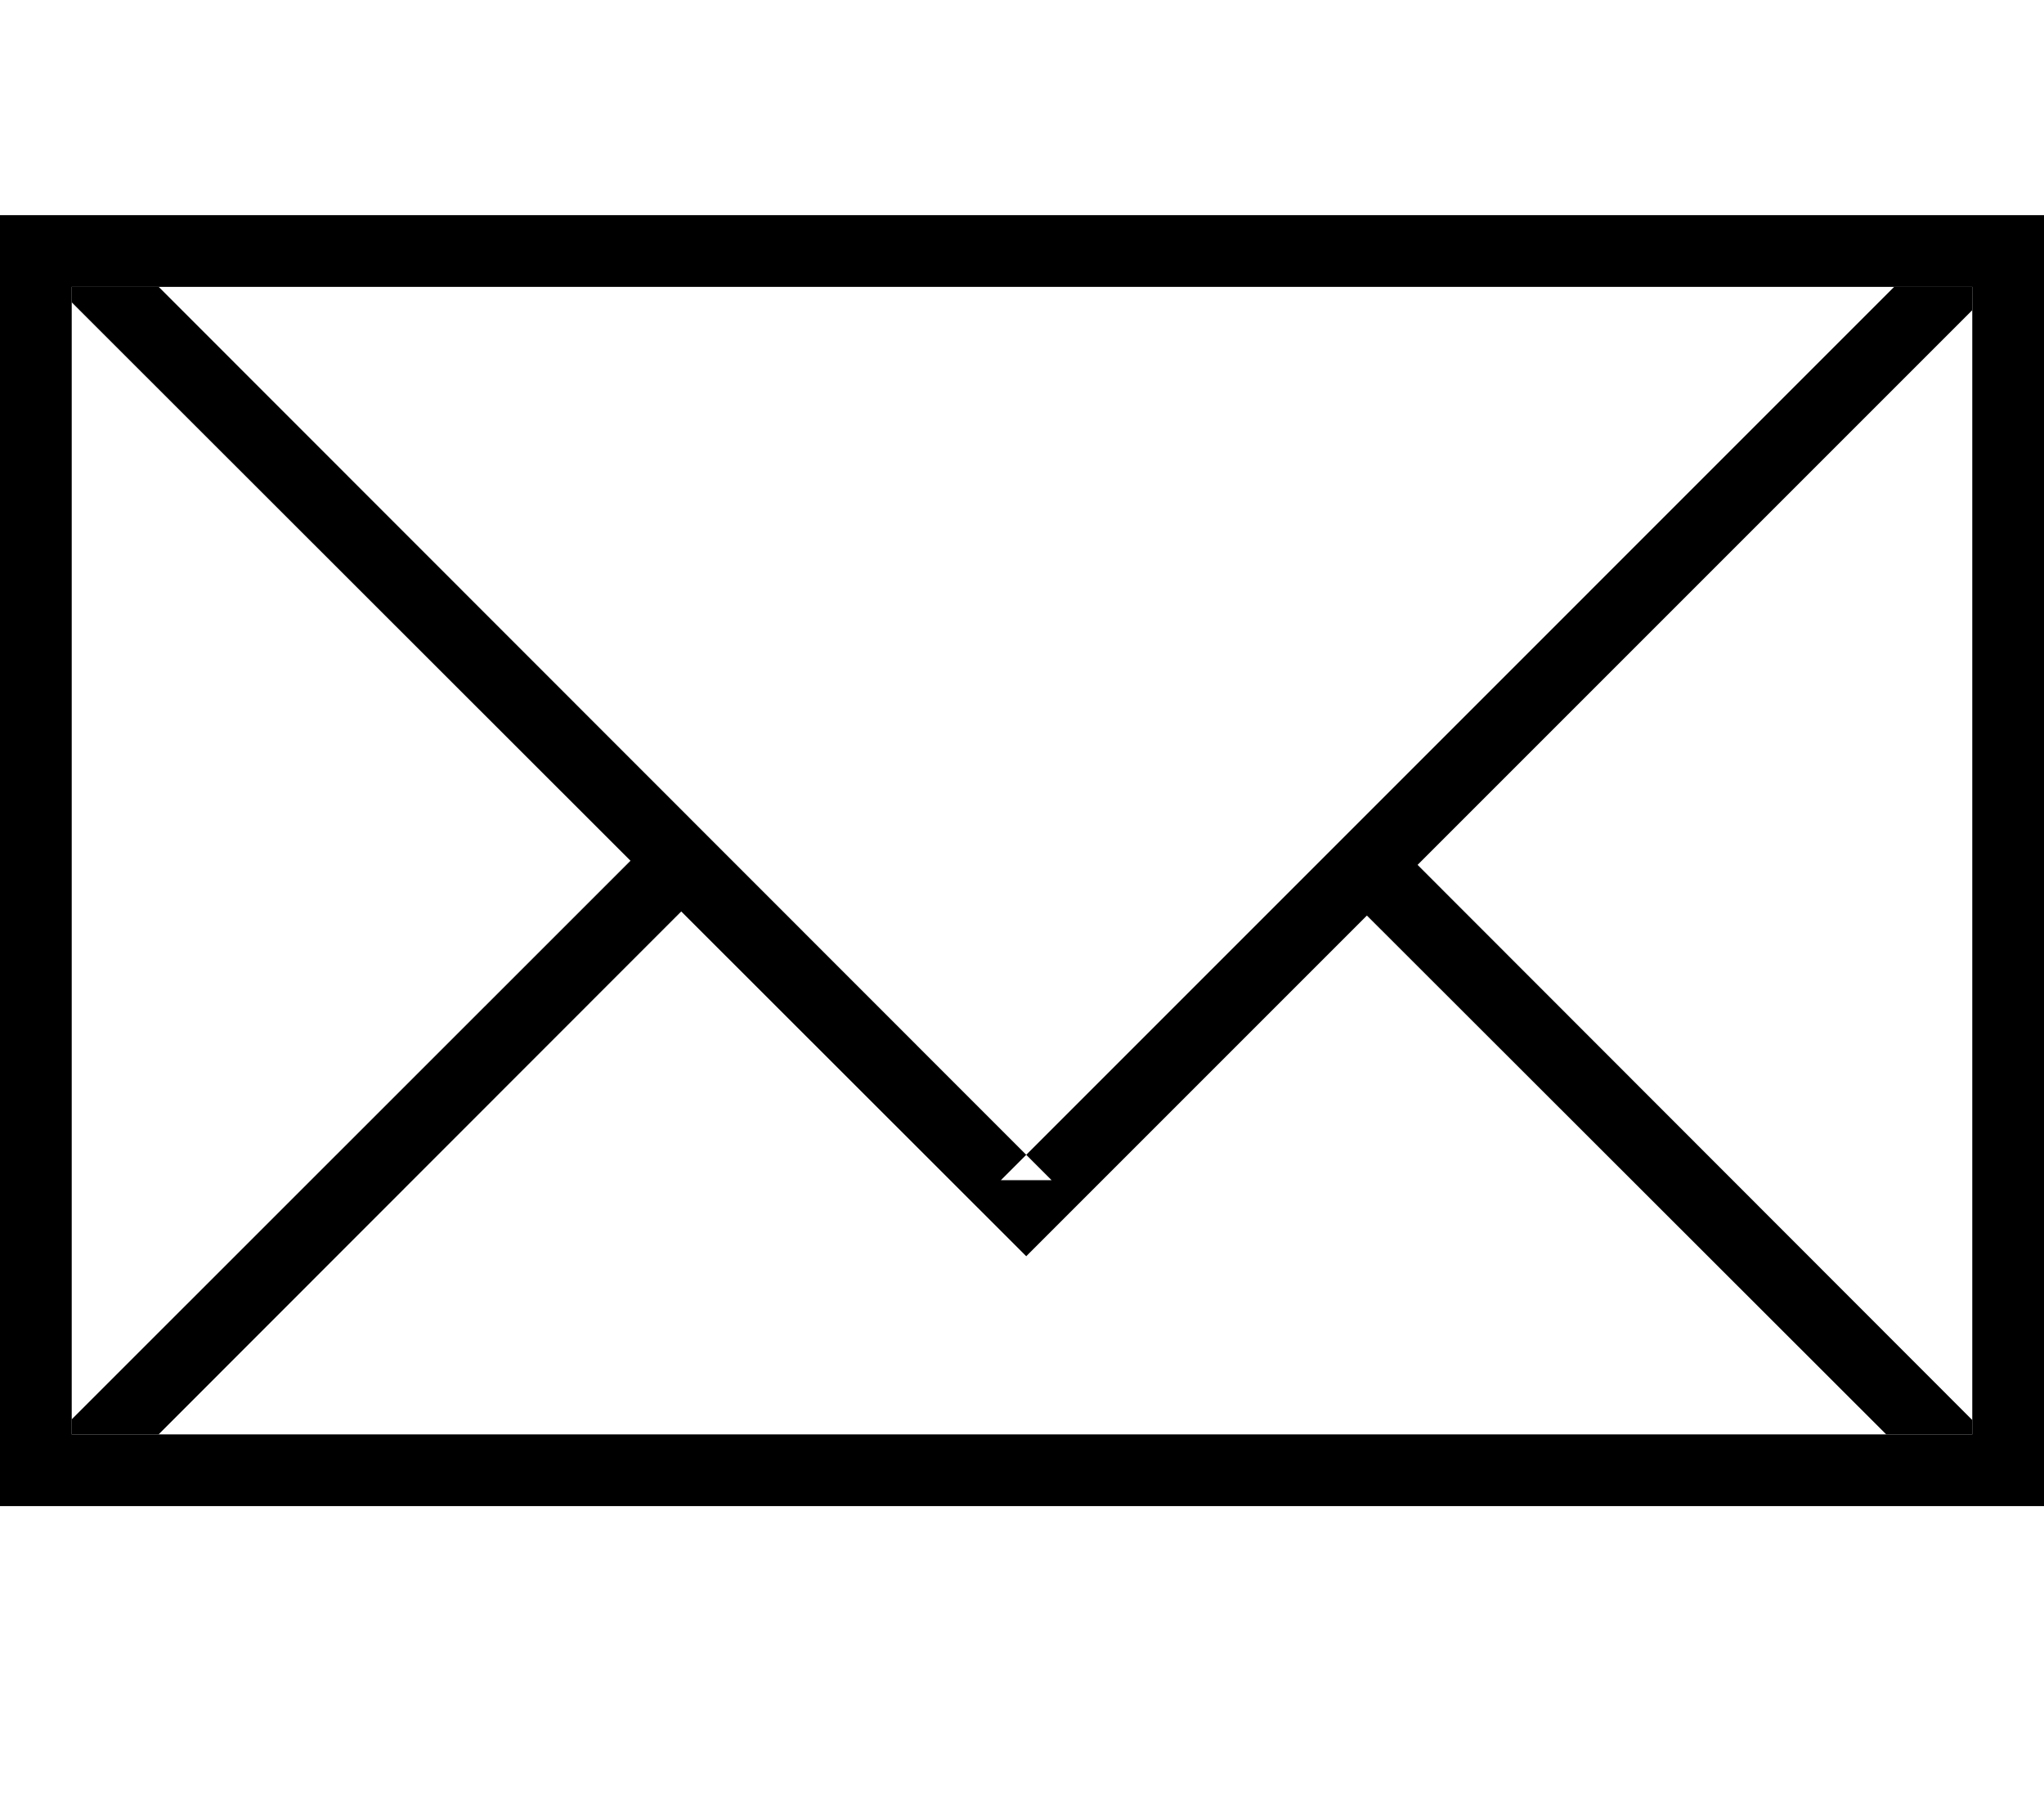 <?xml version="1.0" encoding="UTF-8"?>
<svg width="57px" height="50px" viewBox="0 0 57 50" version="1.1" xmlns="http://www.w3.org/2000/svg" xmlns:xlink="http://www.w3.org/1999/xlink">
    <!-- Generator: Sketch 40.1 (33804) - http://www.bohemiancoding.com/sketch -->
    <title>email</title>
    <desc>Created with Sketch.</desc>
    <defs></defs>
    <g id="Page-1" stroke="none" stroke-width="1" fill="none" fill-rule="evenodd">
        <g id="email" transform="translate(1, 7)">
            <rect id="Rectangle-89" stroke="#000000" stroke-width="2" x="0" y="0" width="55" height="34"></rect>
            <polygon id="Path-8" fill="#000000" points="26.911 27.325 27.618 28.032 28.325 27.325 53.997 1.652 54 0.998 51.823 0.998 26.911 25.911 28.325 25.911 3.426 1 1 1 1 1.431"></polygon>
            <polygon id="Path-9" fill="#000000" points="1 33 3.423 33 18.707 17.707 17.293 16.293 1 32.58"></polygon>
            <polygon id="Path-10" fill="#000000" points="54 33 54 32.6 37.707 16.293 36.293 17.707 51.6 33"></polygon>
        </g>
    </g>
</svg>
